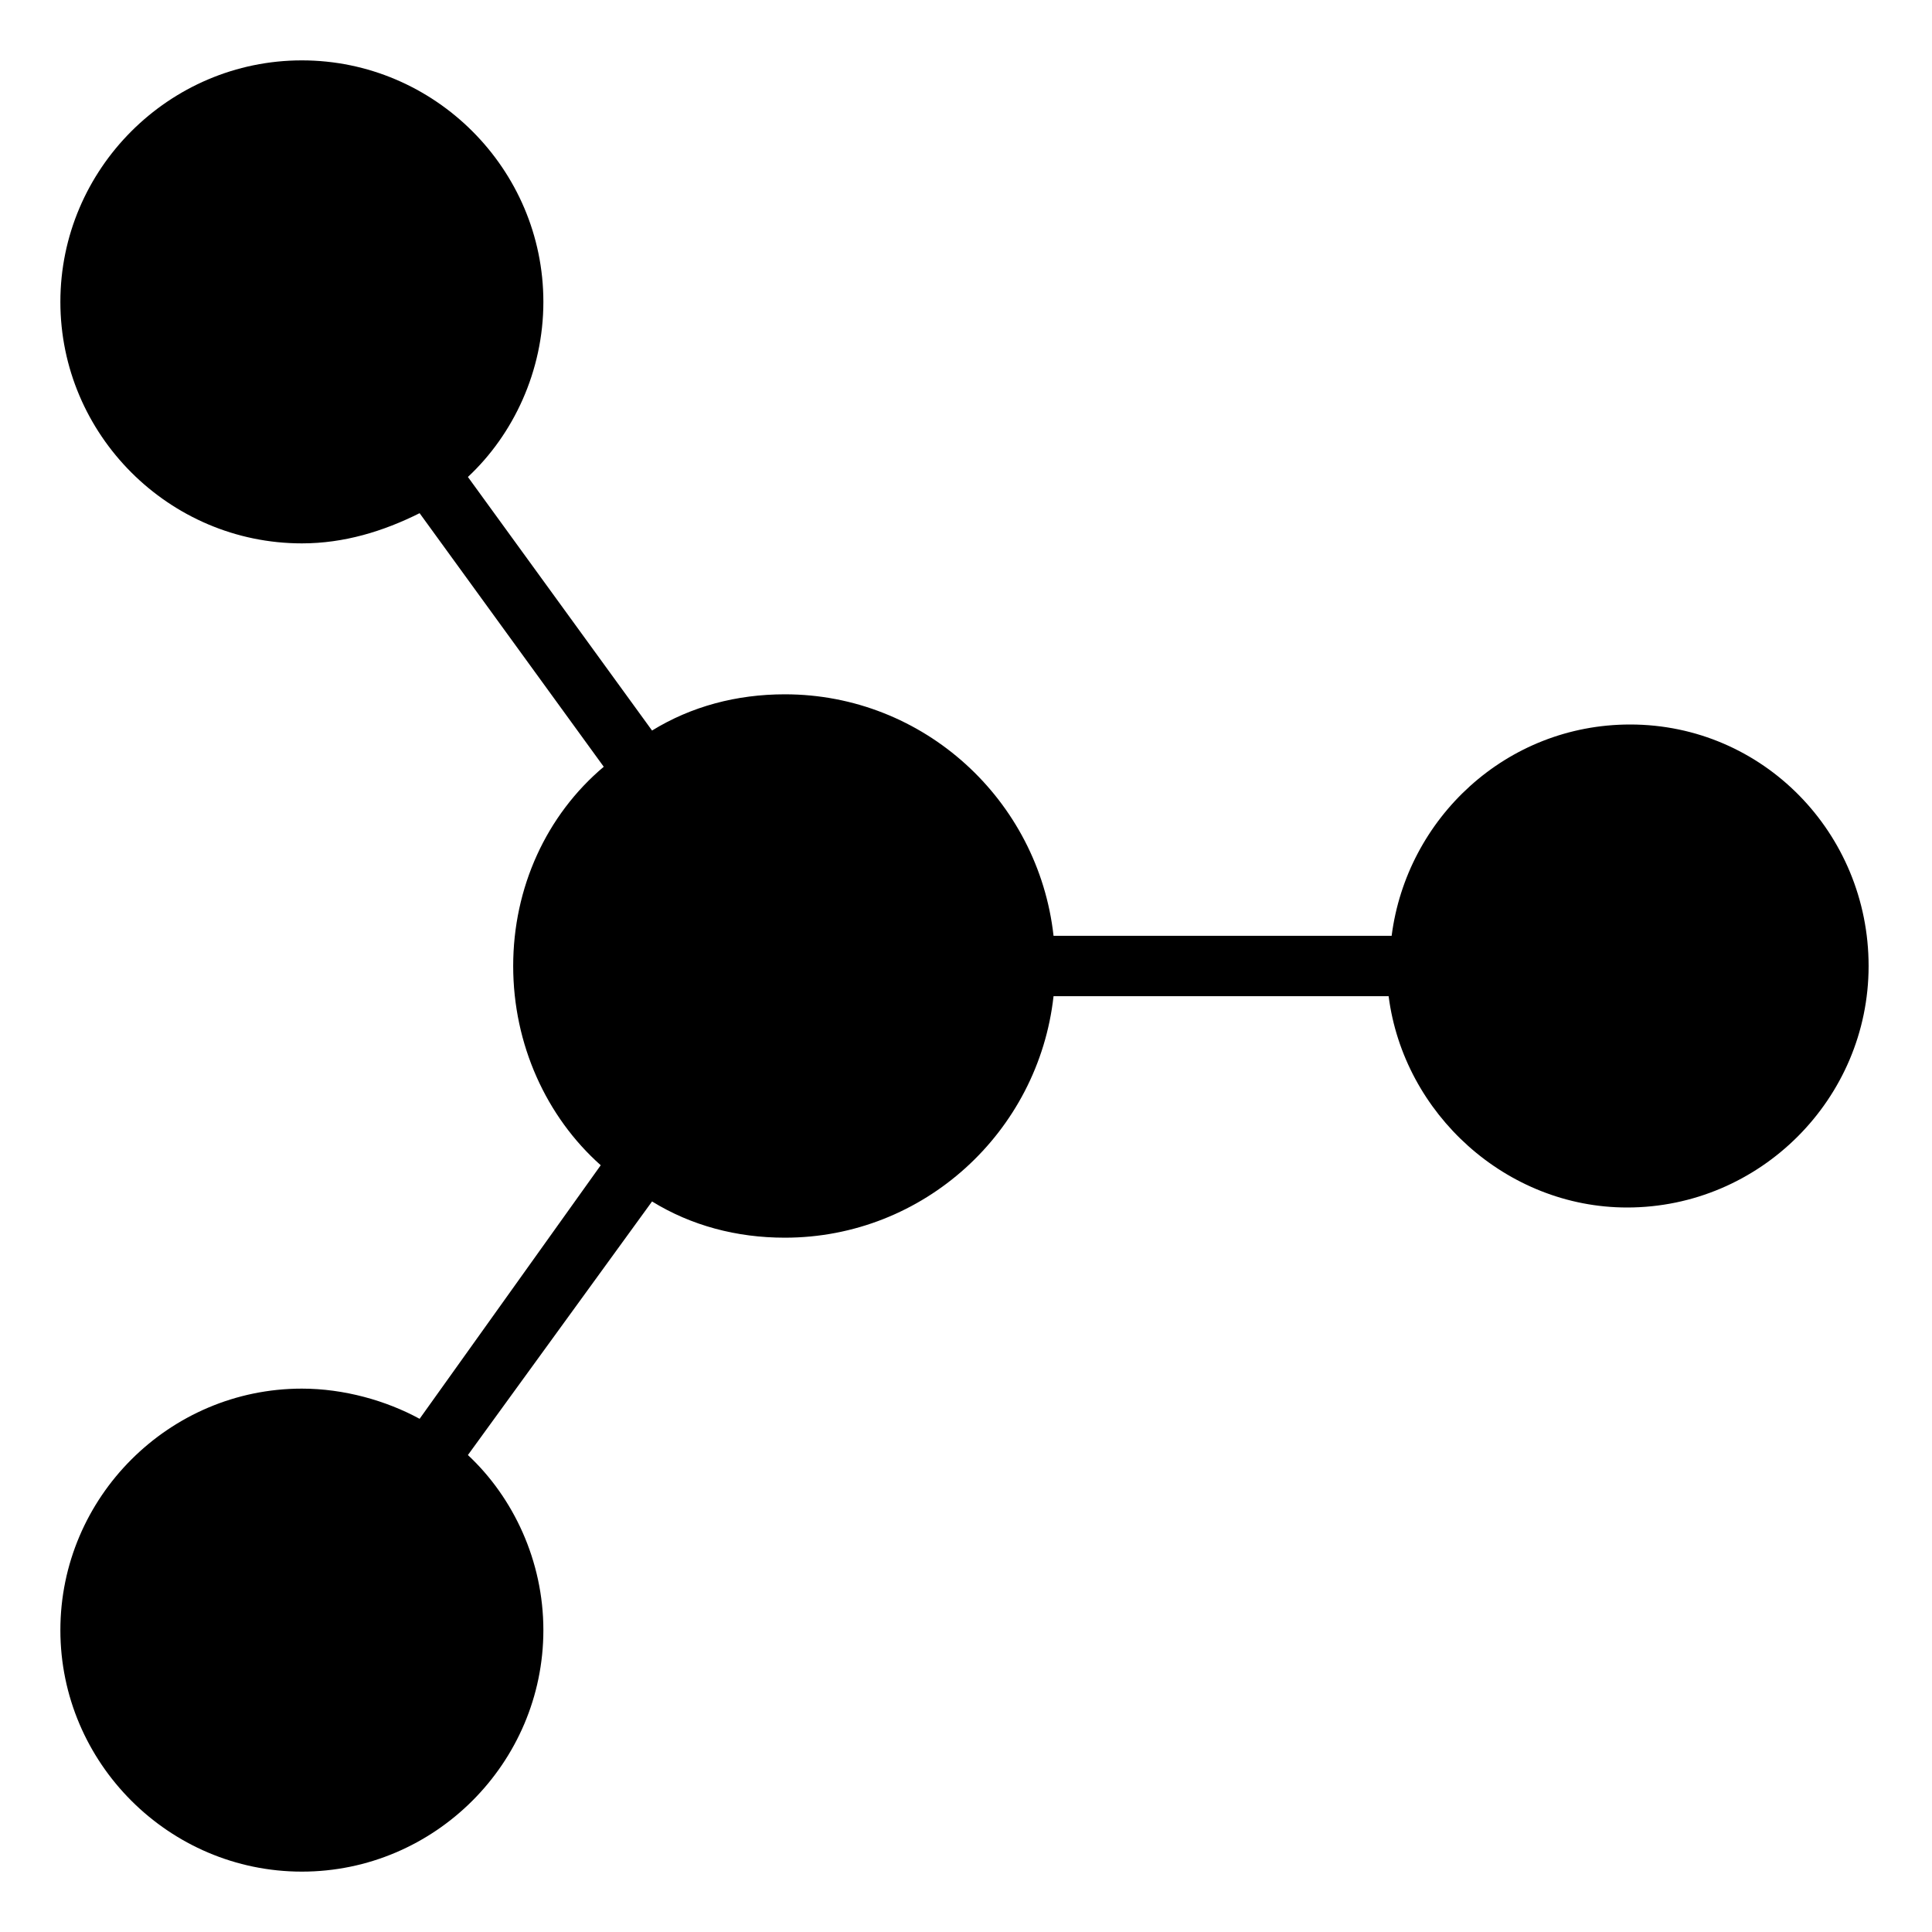 <?xml version="1.0" encoding="utf-8"?>
<!-- Generator: Adobe Illustrator 19.1.0, SVG Export Plug-In . SVG Version: 6.00 Build 0)  -->
<!DOCTYPE svg PUBLIC "-//W3C//DTD SVG 1.1//EN" "http://www.w3.org/Graphics/SVG/1.1/DTD/svg11.dtd">
<svg version="1.1" id="Layer_1" xmlns="http://www.w3.org/2000/svg" xmlns:xlink="http://www.w3.org/1999/xlink" x="0px" y="0px"
	 width="64px" height="64px" viewBox="0 0 64 64" enable-background="new 0 0 64 64" xml:space="preserve">
<path d="M54,24c-4.1,0-7.4,3.1-7.9,7H34.9c-0.5-4.5-4.3-8-8.9-8c-1.6,0-3.1,0.4-4.4,1.2l-6.1-8.4C17,14.4,18,12.3,18,10
	c0-4.4-3.6-8-8-8s-8,3.6-8,8s3.6,8,8,8c1.4,0,2.7-0.4,3.9-1l6.1,8.4C18.1,27,17,29.4,17,32s1.1,5,2.9,6.6L13.9,47
	c-1.1-0.6-2.5-1-3.9-1c-4.4,0-8,3.6-8,8s3.6,8,8,8s8-3.6,8-8c0-2.3-1-4.4-2.5-5.8l6.1-8.4c1.3,0.8,2.8,1.2,4.4,1.2
	c4.6,0,8.4-3.5,8.9-8h11.1c0.5,3.9,3.9,7,7.9,7c4.4,0,8-3.6,8-8S58.4,24,54,24z"/>
</svg>
